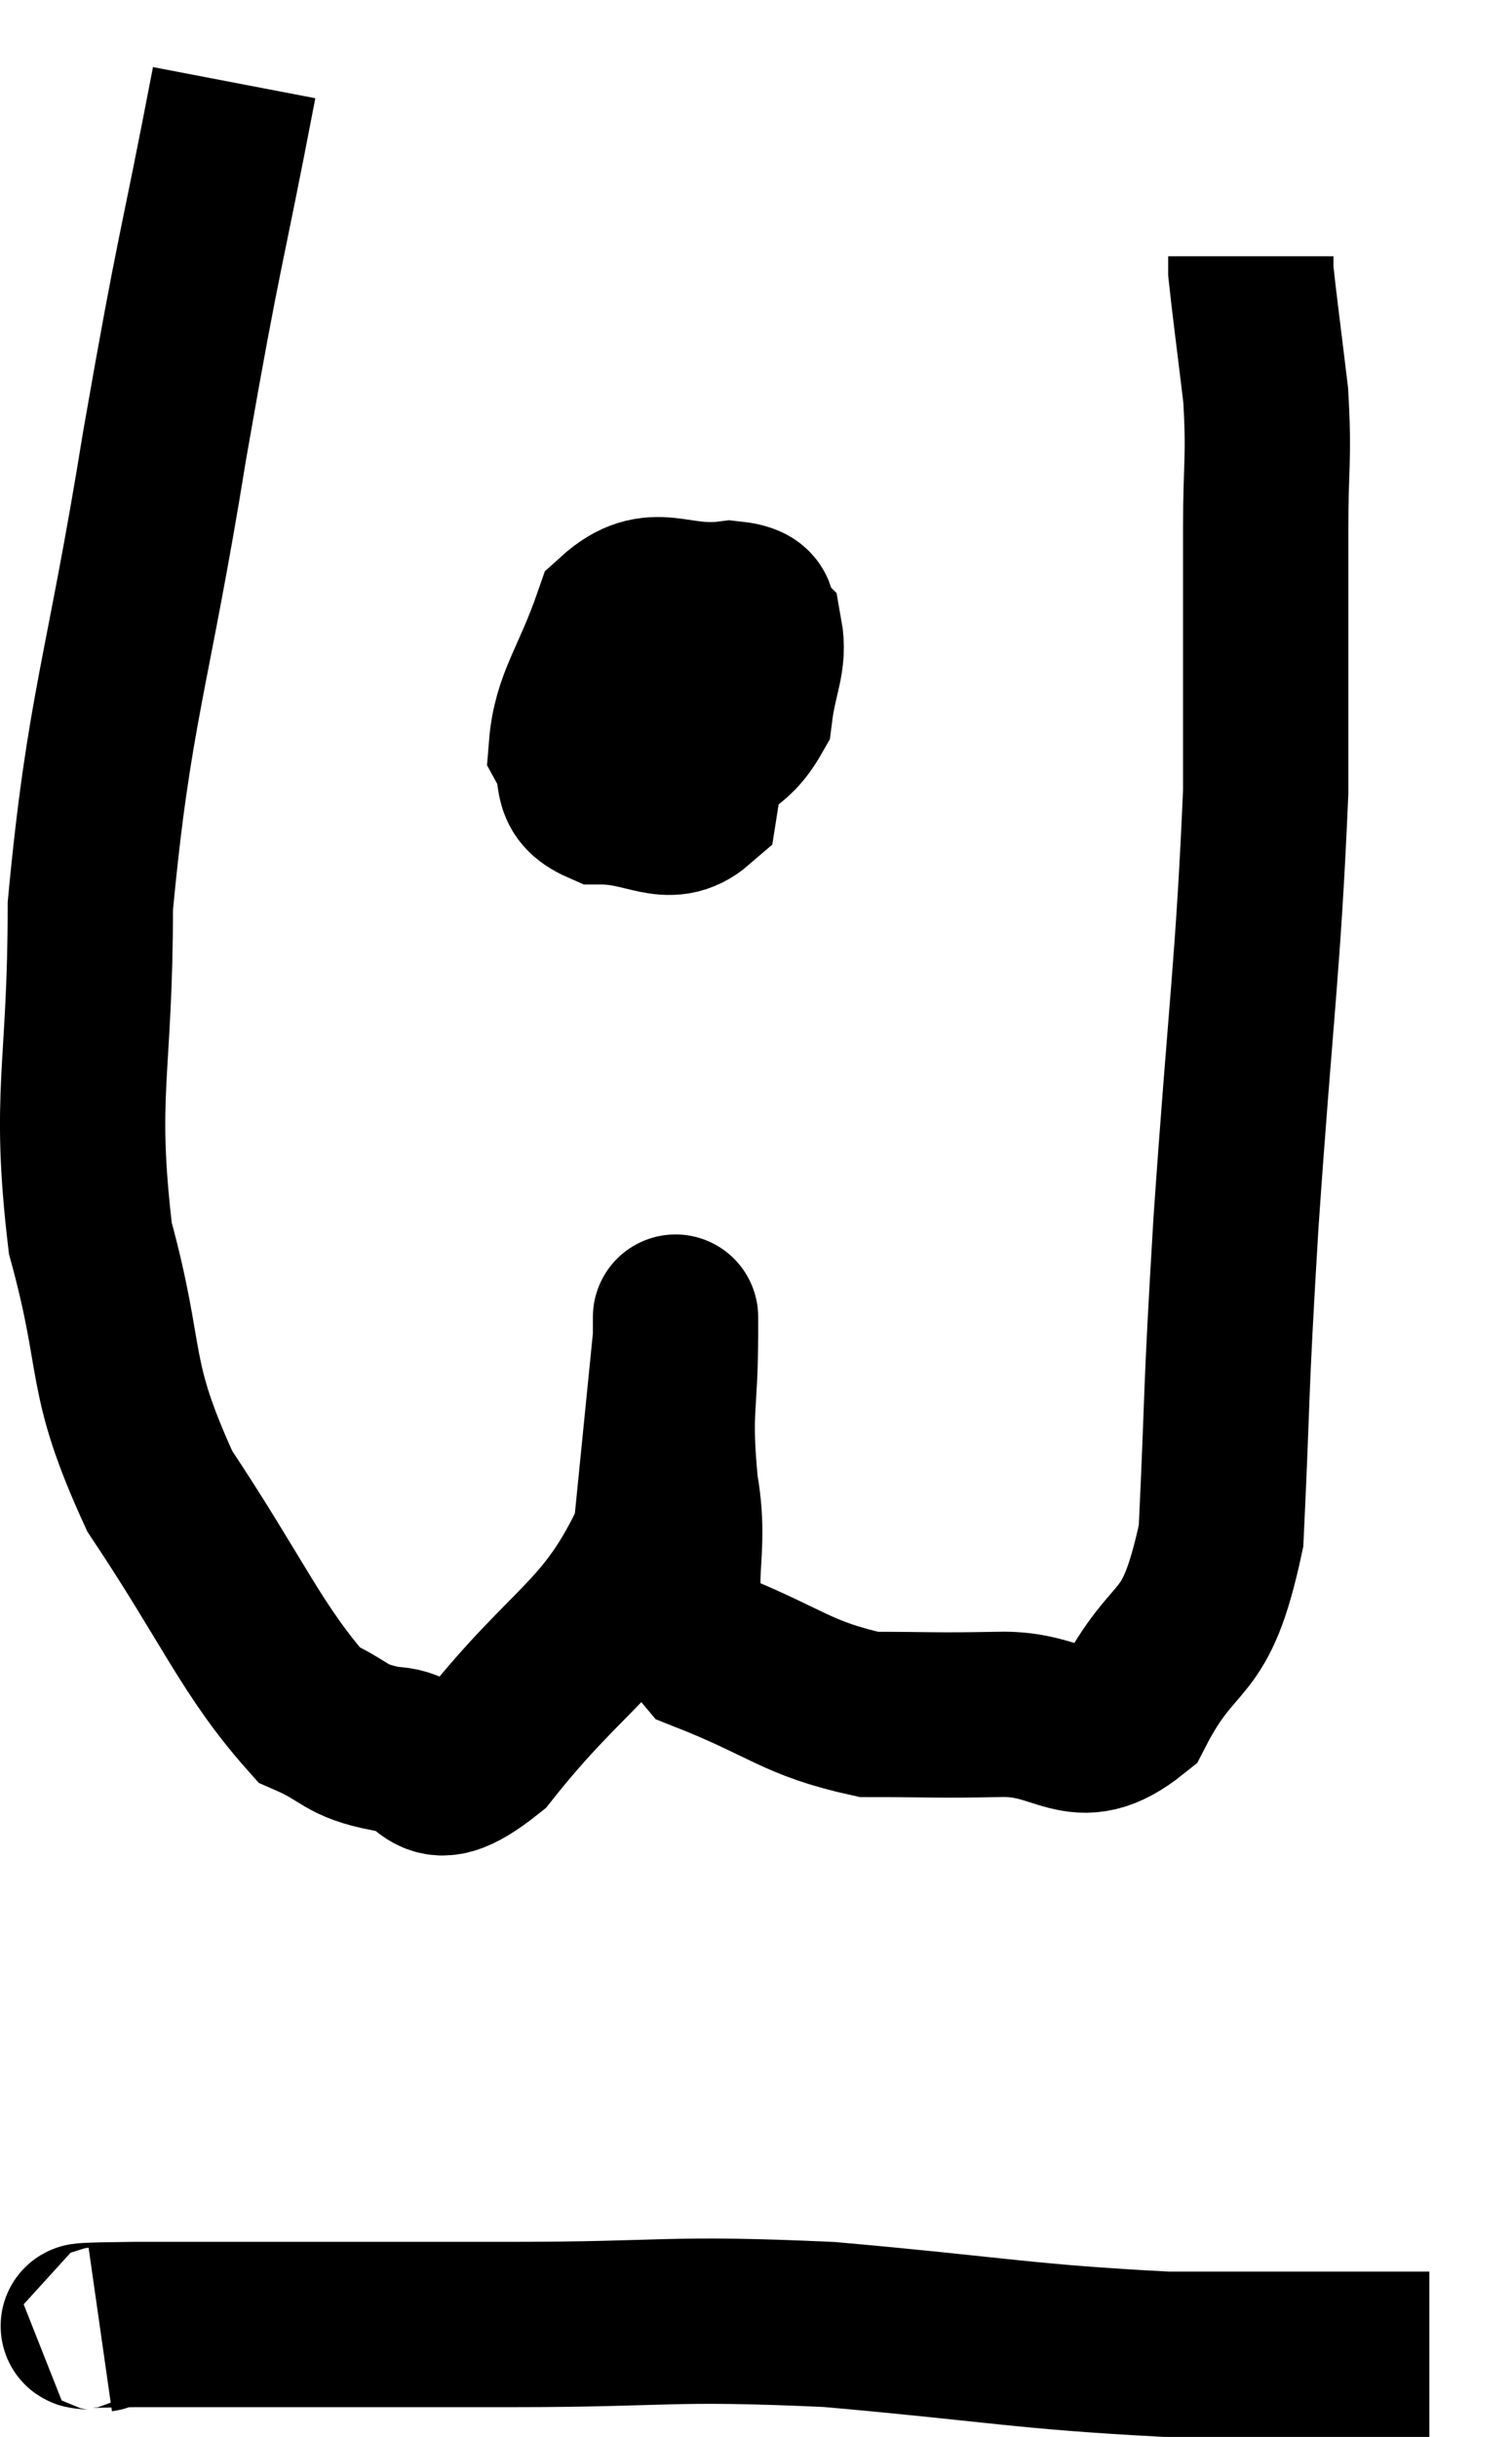 <svg xmlns="http://www.w3.org/2000/svg" viewBox="11.207 3.62 18.293 29.48" width="18.293" height="29.48"><path d="M 14.04 4.62 C 13.62 6.81, 13.635 6.51, 13.2 9 C 12.75 11.79, 12.525 12.18, 12.3 14.58 C 12.3 16.59, 12.09 16.83, 12.3 18.6 C 12.72 20.13, 12.48 20.22, 13.14 21.66 C 14.04 23.01, 14.25 23.58, 14.94 24.36 C 15.42 24.57, 15.36 24.675, 15.9 24.78 C 16.5 24.78, 16.29 25.425, 17.1 24.78 C 18.12 23.49, 18.57 23.445, 19.14 22.2 C 19.26 21, 19.32 20.4, 19.38 19.8 C 19.38 19.8, 19.38 19.8, 19.38 19.8 C 19.38 19.8, 19.38 19.815, 19.38 19.8 C 19.38 19.77, 19.38 19.29, 19.38 19.74 C 19.38 20.67, 19.29 20.64, 19.38 21.6 C 19.56 22.59, 19.155 22.89, 19.74 23.58 C 20.73 23.97, 20.835 24.165, 21.72 24.36 C 22.5 24.36, 22.485 24.375, 23.28 24.36 C 24.09 24.33, 24.225 24.84, 24.9 24.3 C 25.44 23.25, 25.665 23.67, 25.98 22.2 C 26.07 20.31, 26.025 20.67, 26.16 18.42 C 26.34 15.81, 26.43 15.3, 26.52 13.2 C 26.52 11.61, 26.52 11.22, 26.52 10.02 C 26.52 9.21, 26.565 9.18, 26.52 8.4 C 26.43 7.65, 26.385 7.32, 26.34 6.9 C 26.34 6.81, 26.34 6.765, 26.34 6.72 L 26.34 6.72" fill="none" stroke="black" stroke-width="2"></path><path d="M 19.62 10.74 C 19.05 11.25, 18.765 11.28, 18.48 11.76 C 18.48 12.21, 18.24 12.36, 18.48 12.66 C 18.96 12.81, 18.99 13.065, 19.44 12.96 C 19.86 12.6, 20.04 12.66, 20.28 12.24 C 20.34 11.76, 20.46 11.61, 20.4 11.28 C 20.22 11.1, 20.475 10.965, 20.04 10.92 C 19.35 11.01, 19.14 10.665, 18.66 11.1 C 18.39 11.88, 18.165 12.105, 18.12 12.66 C 18.3 12.99, 18.105 13.155, 18.48 13.32 C 19.05 13.32, 19.29 13.605, 19.62 13.32 C 19.71 12.75, 19.755 12.45, 19.8 12.18 C 19.8 12.21, 19.89 12.015, 19.8 12.24 C 19.62 12.66, 19.53 12.84, 19.44 13.08 L 19.44 13.2" fill="none" stroke="black" stroke-width="2"></path><path d="M 12.42 31.8 C 12.63 31.77, 11.595 31.755, 12.84 31.74 C 15.12 31.74, 15.3 31.74, 17.4 31.74 C 19.32 31.74, 19.26 31.65, 21.24 31.74 C 23.28 31.92, 23.58 32.01, 25.32 32.1 C 26.76 32.1, 27.405 32.1, 28.2 32.1 L 28.5 32.1" fill="none" stroke="black" stroke-width="2"></path></svg>